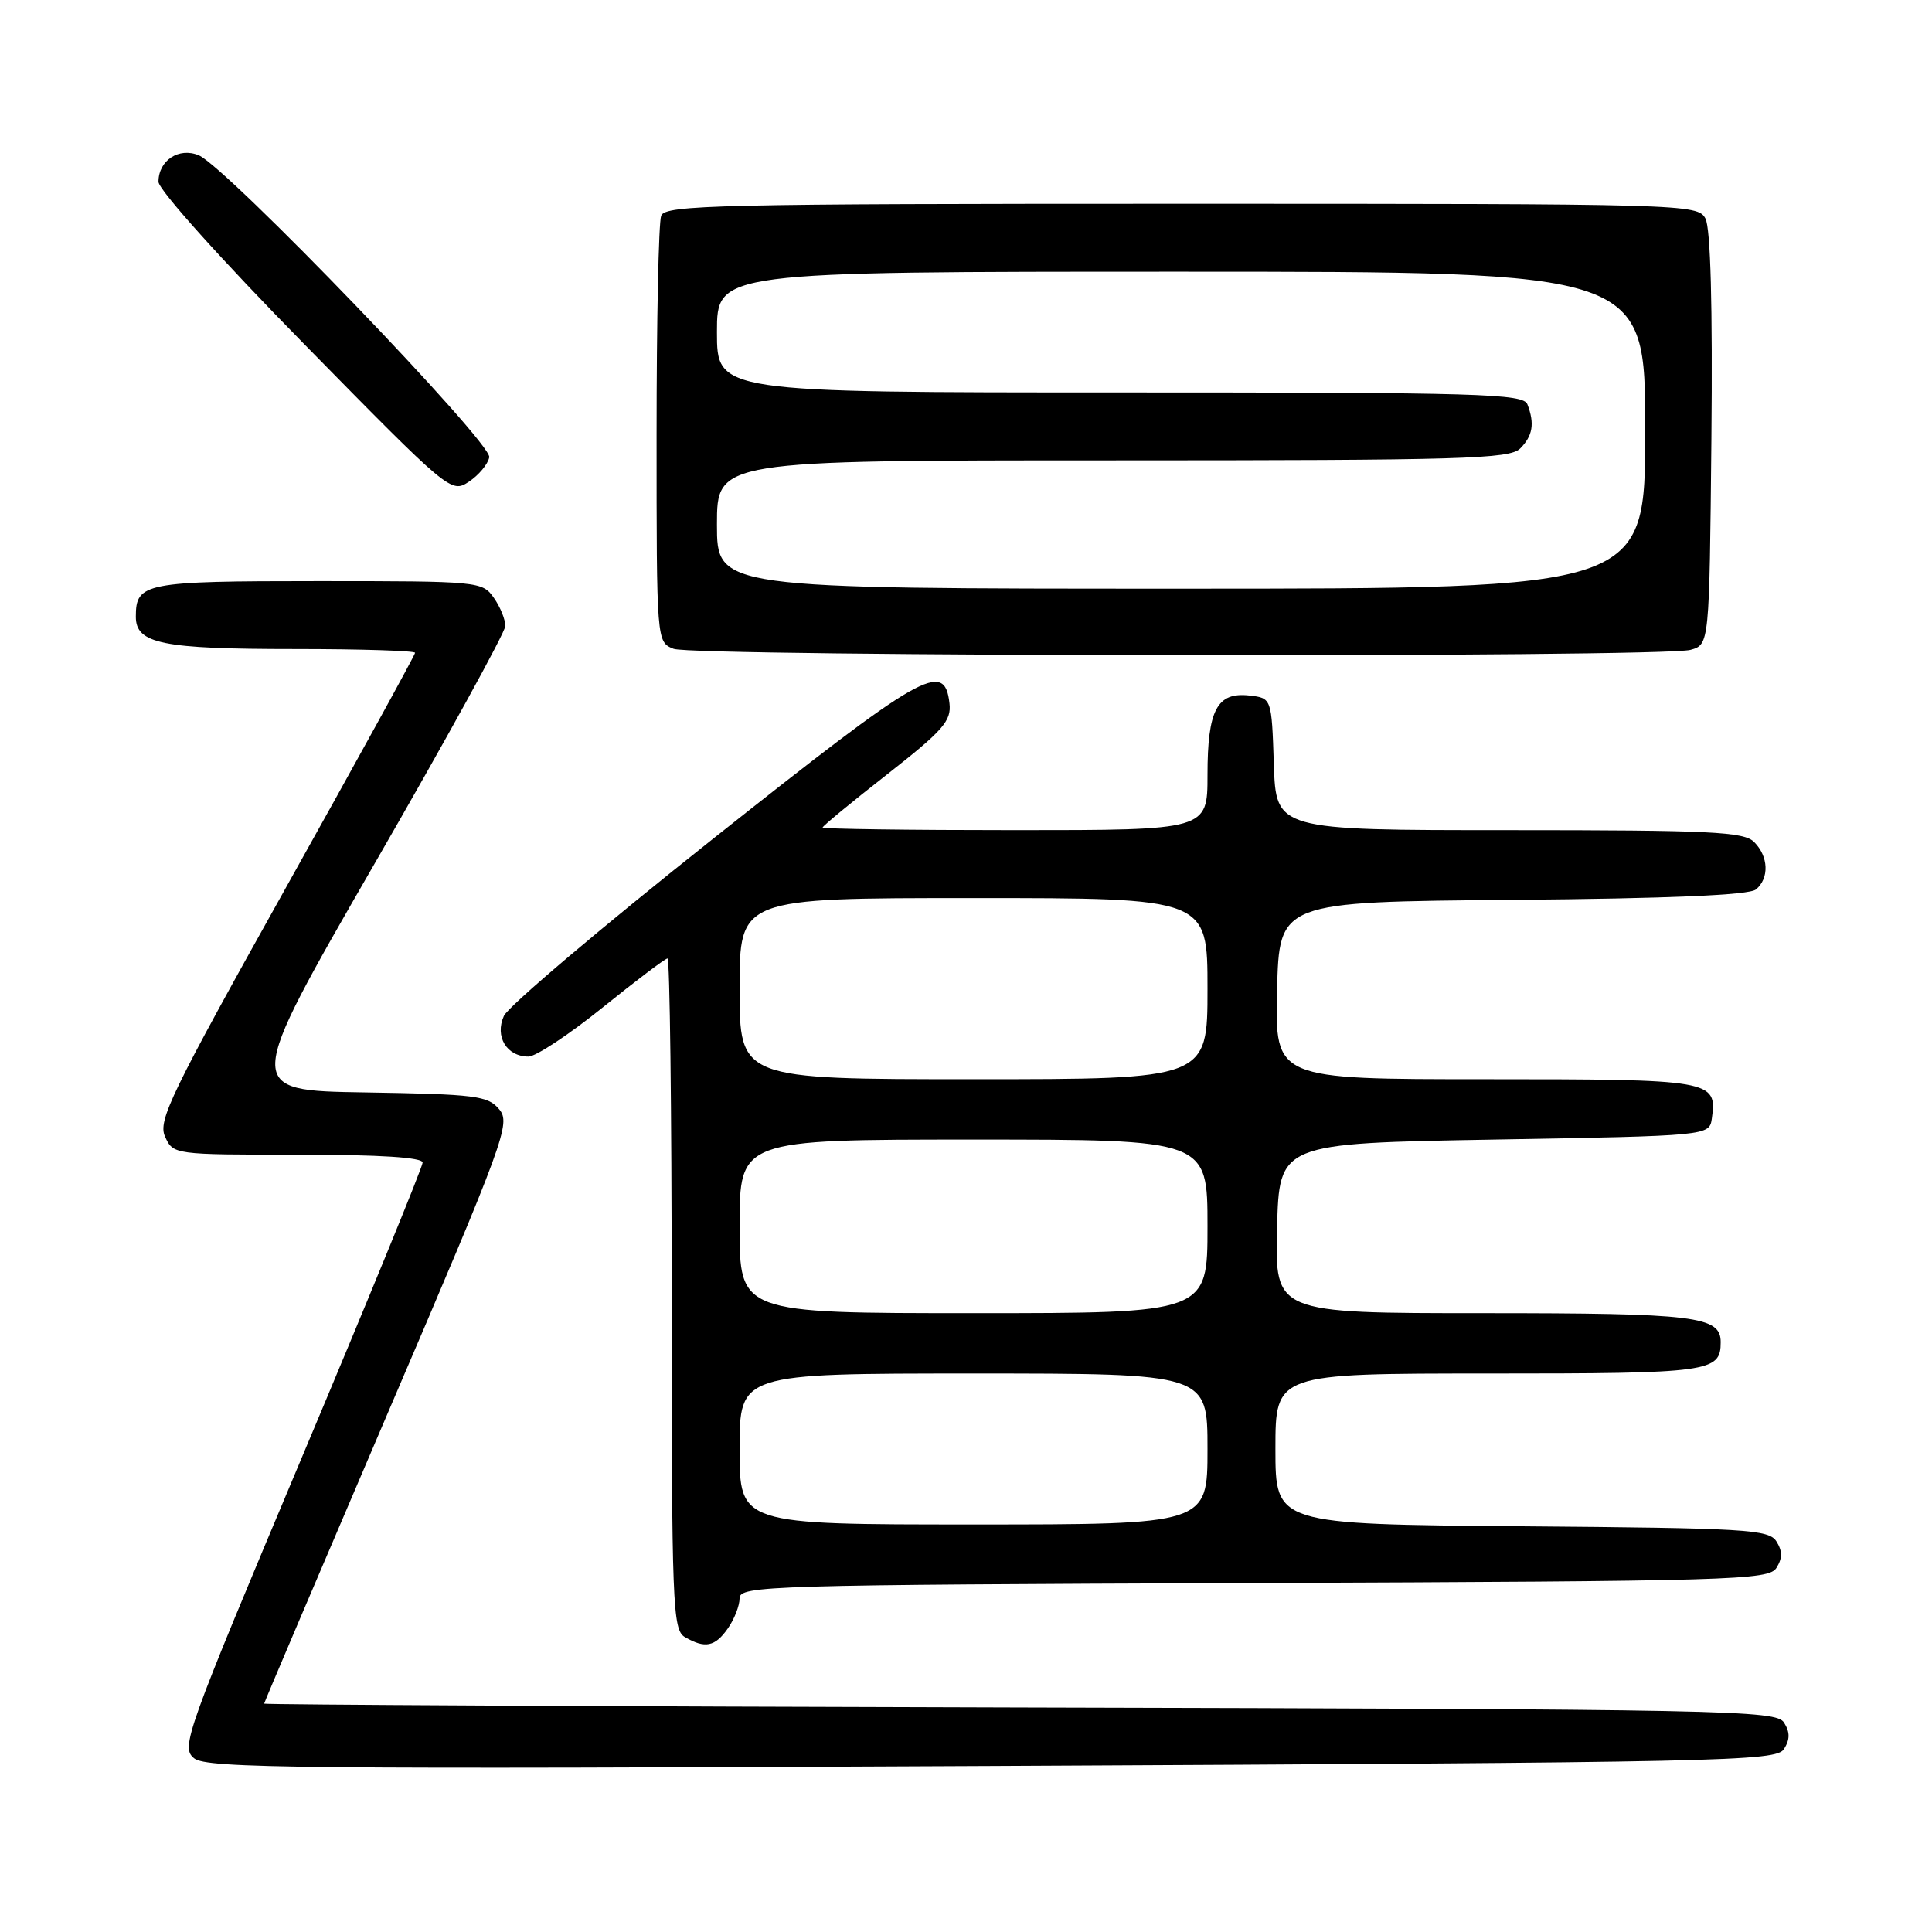<?xml version="1.0" encoding="UTF-8" standalone="no"?>
<!DOCTYPE svg PUBLIC "-//W3C//DTD SVG 1.1//EN" "http://www.w3.org/Graphics/SVG/1.1/DTD/svg11.dtd" >
<svg xmlns="http://www.w3.org/2000/svg" xmlns:xlink="http://www.w3.org/1999/xlink" version="1.1" viewBox="0 0 256 256">
 <g >
 <path fill="currentColor"
d=" M 236.39 231.75 C 237.19 230.47 237.19 229.53 236.39 228.25 C 235.35 226.61 229.27 226.48 135.14 226.25 C 80.06 226.11 35.00 225.88 35.00 225.74 C 35.00 225.60 42.38 208.27 51.39 187.22 C 66.94 150.93 67.70 148.85 66.14 146.98 C 64.65 145.19 63.03 144.99 48.40 144.75 C 32.30 144.50 32.30 144.50 49.60 114.50 C 59.12 98.00 66.93 83.81 66.95 82.97 C 66.98 82.13 66.30 80.44 65.44 79.22 C 63.92 77.04 63.48 77.00 42.14 77.00 C 19.11 77.00 18.00 77.22 18.00 81.72 C 18.00 85.30 21.47 86.00 39.07 86.00 C 47.83 86.00 55.00 86.23 55.00 86.50 C 55.00 86.78 47.30 100.78 37.89 117.61 C 22.61 144.95 20.90 148.48 21.87 150.61 C 22.95 152.99 23.03 153.00 39.48 153.00 C 50.32 153.00 56.00 153.36 56.00 154.05 C 56.00 154.62 48.77 172.28 39.93 193.28 C 24.54 229.86 23.94 231.54 25.73 232.99 C 27.39 234.32 39.72 234.44 131.44 234.00 C 228.94 233.53 235.35 233.39 236.39 231.75 Z  M 96.44 215.78 C 97.30 214.56 98.00 212.76 98.00 211.78 C 98.00 210.11 101.71 210.00 166.14 209.76 C 229.79 209.52 234.36 209.38 235.39 207.75 C 236.19 206.47 236.19 205.53 235.39 204.25 C 234.38 202.65 231.47 202.48 201.64 202.24 C 169.00 201.97 169.00 201.97 169.00 191.99 C 169.00 182.00 169.00 182.00 197.30 182.00 C 226.63 182.00 228.00 181.81 228.00 177.84 C 228.00 174.40 224.69 174.00 196.53 174.00 C 168.93 174.00 168.93 174.00 169.22 162.75 C 169.50 151.50 169.50 151.50 198.00 151.00 C 226.50 150.50 226.50 150.50 226.83 148.19 C 227.55 143.11 226.90 143.00 196.85 143.00 C 168.94 143.00 168.94 143.00 169.22 131.25 C 169.50 119.50 169.50 119.50 200.42 119.24 C 221.19 119.06 231.77 118.61 232.67 117.86 C 234.46 116.37 234.35 113.49 232.43 111.57 C 231.07 110.21 226.72 110.00 199.97 110.00 C 169.08 110.00 169.08 110.00 168.79 101.25 C 168.50 92.50 168.50 92.50 165.55 92.16 C 161.26 91.68 160.00 94.06 160.00 102.69 C 160.00 110.00 160.00 110.00 134.50 110.00 C 120.47 110.00 109.00 109.84 109.00 109.65 C 109.00 109.46 112.85 106.28 117.56 102.60 C 124.97 96.79 126.08 95.53 125.81 93.19 C 125.15 87.44 122.36 89.03 94.55 111.09 C 79.85 122.75 67.35 133.33 66.77 134.61 C 65.53 137.34 67.14 140.00 70.02 140.00 C 71.00 140.00 75.42 137.07 79.85 133.50 C 84.28 129.93 88.15 127.00 88.45 127.00 C 88.75 127.00 89.00 147.00 89.00 171.45 C 89.00 212.73 89.12 215.97 90.75 216.92 C 93.42 218.47 94.74 218.21 96.44 215.78 Z  M 224.00 86.11 C 226.50 85.41 226.50 85.41 226.77 58.17 C 226.94 40.53 226.66 30.24 225.98 28.96 C 224.95 27.04 223.49 27.00 156.57 27.00 C 95.16 27.00 88.15 27.16 87.61 28.58 C 87.27 29.45 87.00 42.52 87.00 57.61 C 87.00 85.06 87.00 85.06 89.25 85.97 C 91.87 87.02 220.24 87.15 224.00 86.11 Z  M 64.83 60.59 C 65.21 58.70 29.99 22.10 26.34 20.58 C 23.70 19.48 21.00 21.26 21.00 24.09 C 21.00 25.14 29.33 34.42 40.38 45.67 C 59.54 65.18 59.78 65.39 62.13 63.83 C 63.43 62.97 64.65 61.51 64.83 60.59 Z  M 98.00 192.00 C 98.00 182.00 98.00 182.00 129.00 182.00 C 160.00 182.00 160.00 182.00 160.00 192.00 C 160.00 202.00 160.00 202.00 129.00 202.00 C 98.00 202.00 98.00 202.00 98.00 192.00 Z  M 98.00 162.50 C 98.00 151.00 98.00 151.00 129.00 151.00 C 160.00 151.00 160.00 151.00 160.00 162.50 C 160.00 174.00 160.00 174.00 129.00 174.00 C 98.00 174.00 98.00 174.00 98.00 162.50 Z  M 98.00 131.00 C 98.00 119.00 98.00 119.00 129.00 119.00 C 160.00 119.00 160.00 119.00 160.00 131.00 C 160.00 143.00 160.00 143.00 129.00 143.00 C 98.00 143.00 98.00 143.00 98.00 131.00 Z  M 95.00 69.50 C 95.00 61.00 95.00 61.00 147.43 61.00 C 193.76 61.00 200.04 60.82 201.43 59.43 C 203.10 57.75 203.37 56.13 202.39 53.58 C 201.85 52.17 196.16 52.00 148.39 52.00 C 95.00 52.00 95.00 52.00 95.00 44.00 C 95.00 36.00 95.00 36.00 156.50 36.00 C 218.00 36.00 218.00 36.00 218.00 57.00 C 218.00 78.00 218.00 78.00 156.50 78.00 C 95.00 78.00 95.00 78.00 95.00 69.50 Z "/>
</g>
</svg>